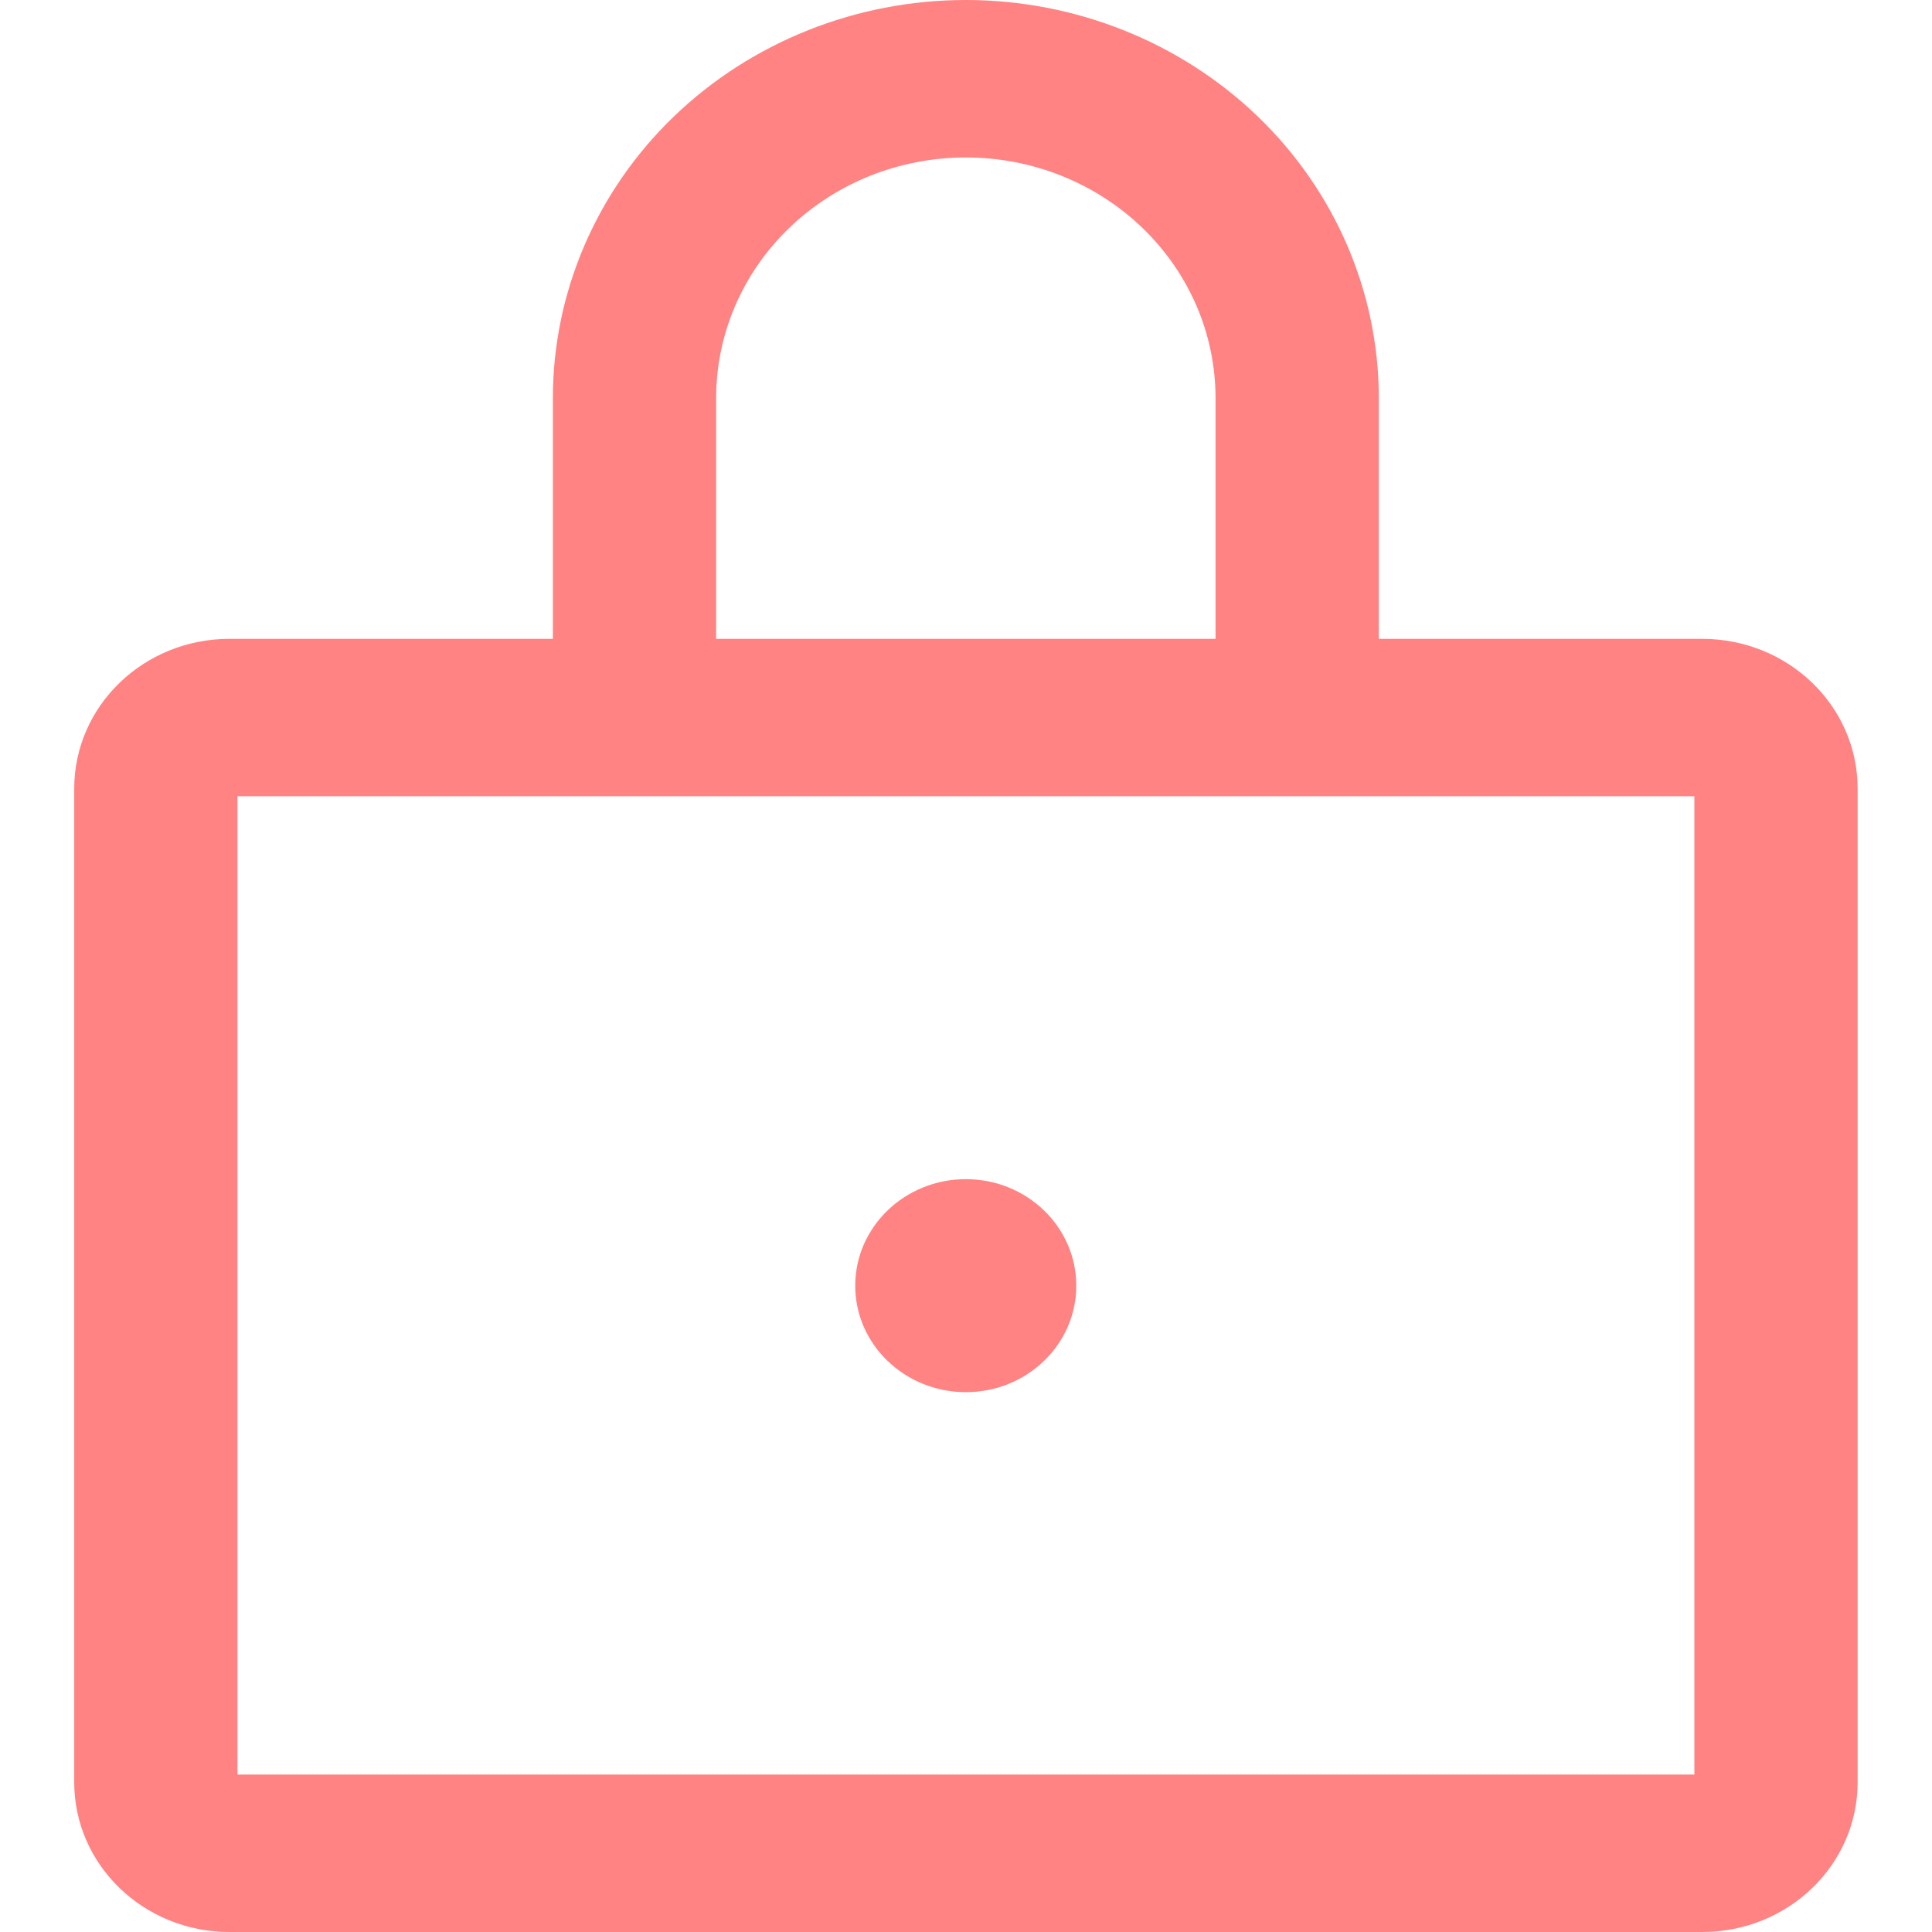 <svg width="12" height="12" viewBox="0 0 12 12" fill="none" xmlns="http://www.w3.org/2000/svg">
<path fill-rule="evenodd" clip-rule="evenodd" d="M5.999 0.978C5.588 0.978 5.193 1.135 4.902 1.416C4.611 1.696 4.448 2.076 4.448 2.473V3.968H7.55V2.473C7.55 2.076 7.387 1.696 7.096 1.416C6.805 1.135 6.41 0.978 5.999 0.978ZM8.564 3.968V2.473C8.564 1.817 8.294 1.188 7.813 0.724C7.332 0.261 6.679 0 5.999 0C5.319 0 4.666 0.261 4.185 0.724C3.704 1.188 3.434 1.817 3.434 2.473V3.968H1.425C0.893 3.968 0.461 4.384 0.461 4.898V11.07C0.461 11.584 0.893 12 1.425 12H10.573C11.106 12 11.538 11.584 11.538 11.07V4.898C11.538 4.384 11.106 3.968 10.573 3.968H8.564ZM8.04 4.946C8.046 4.946 8.052 4.946 8.057 4.946C8.063 4.946 8.069 4.946 8.075 4.946H10.524V11.022H1.475V4.946H3.923C3.929 4.946 3.935 4.946 3.941 4.946C3.947 4.946 3.952 4.946 3.958 4.946H8.04Z" fill="#FF8383"/>
<path d="M5.999 8.647C6.378 8.647 6.685 8.351 6.685 7.986C6.685 7.62 6.378 7.324 5.999 7.324C5.62 7.324 5.312 7.62 5.312 7.986C5.312 8.351 5.62 8.647 5.999 8.647Z" fill="#FF8383"/>
</svg>
